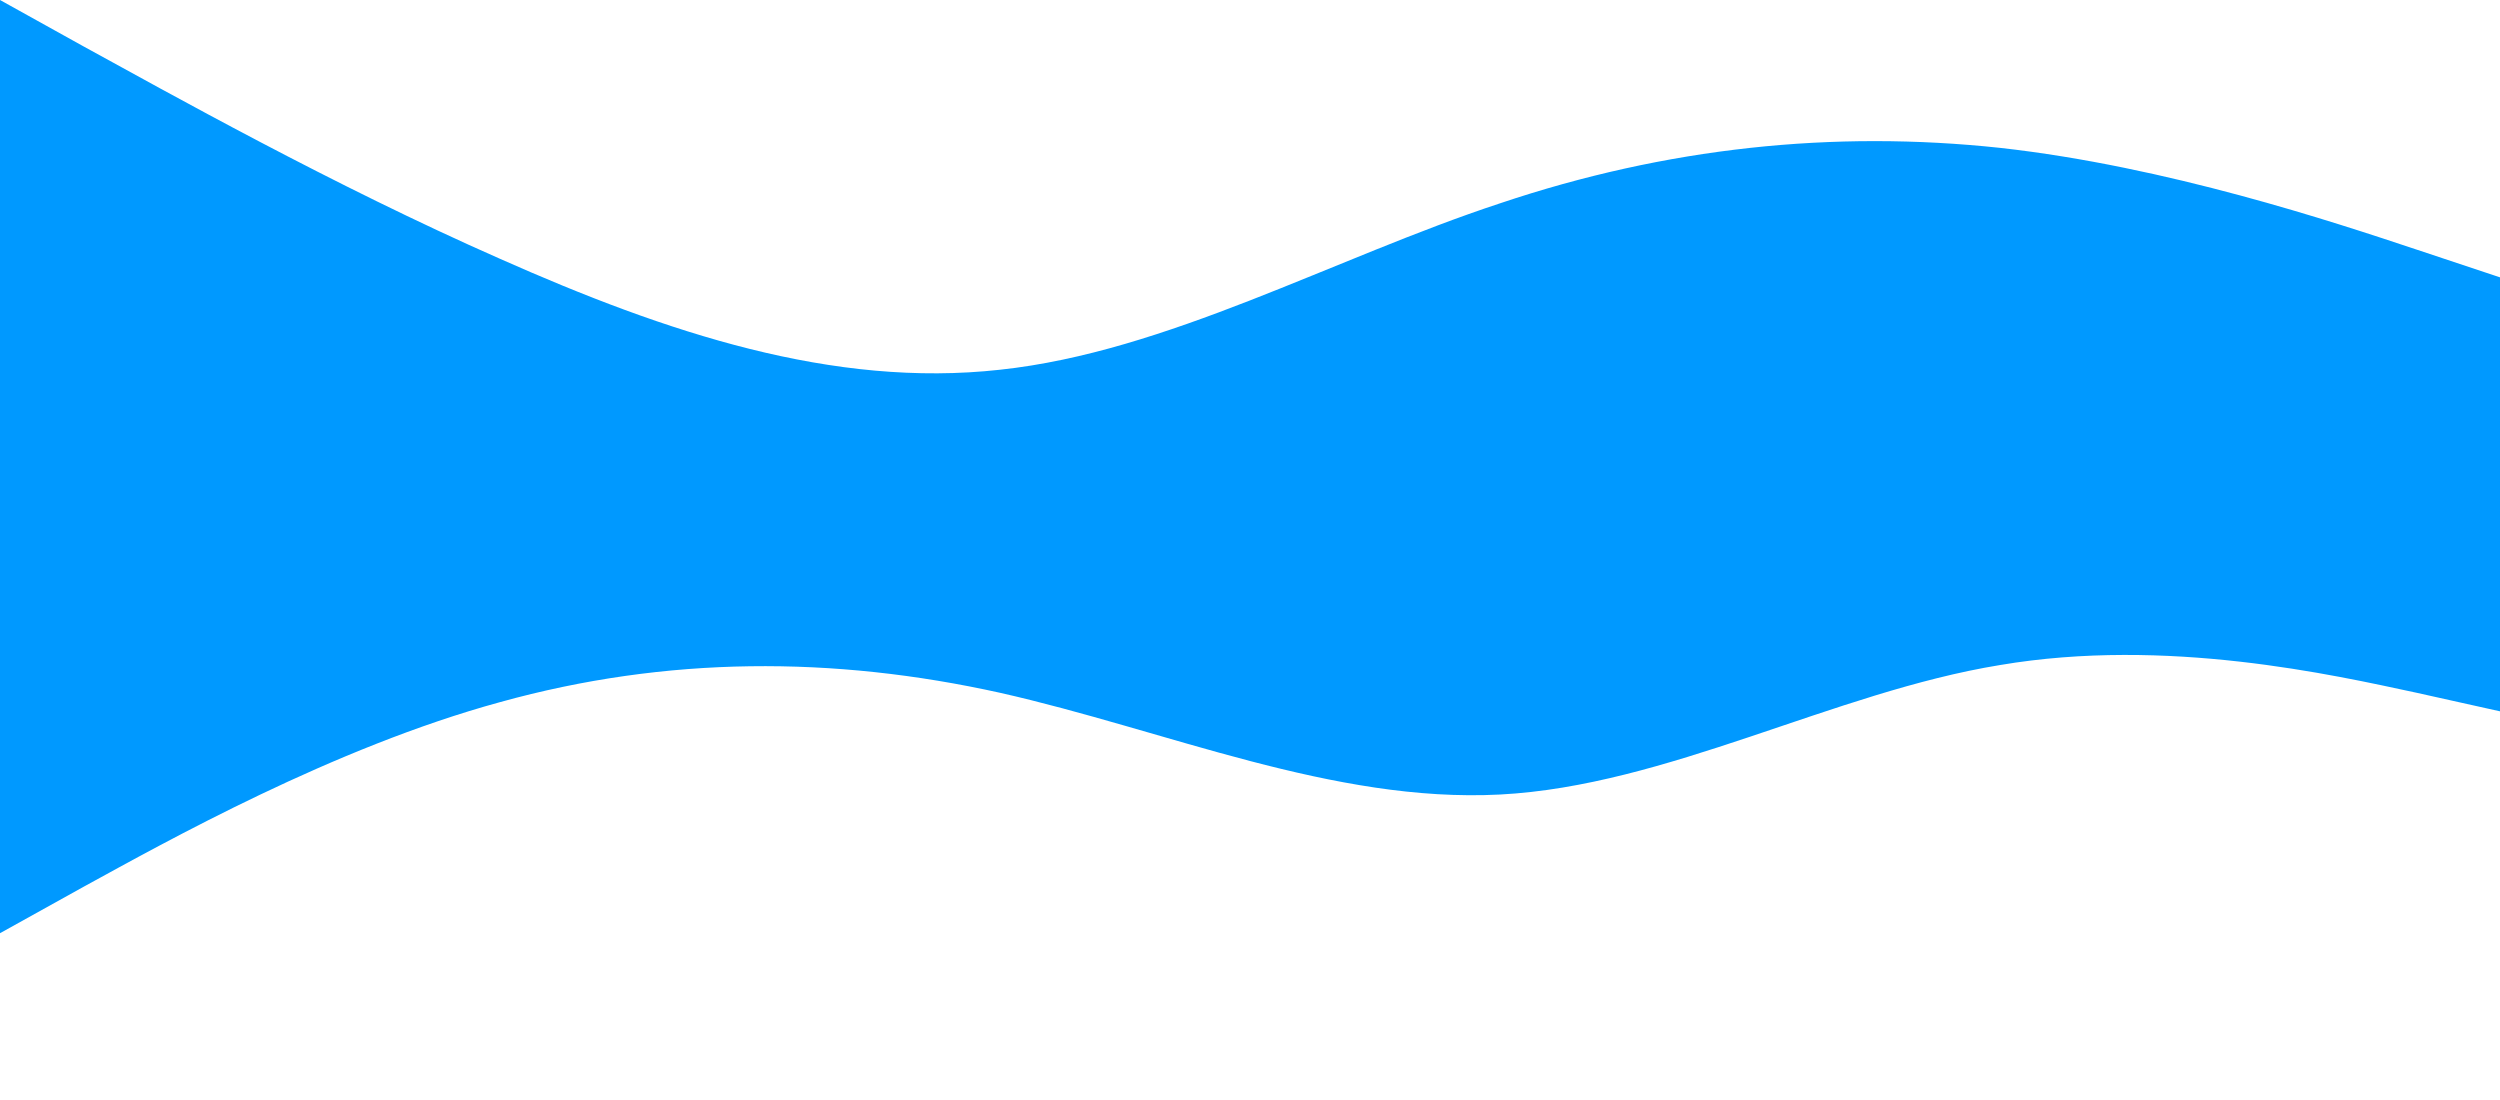 <svg width="1280" height="563" viewBox="0 0 1280 563" fill="none" xmlns="http://www.w3.org/2000/svg">
<g clip-path="url(#clip0_29_105)">
<path d="M0 0L42.667 23.696C85.333 47.038 170.667 94.963 256 132.504C341.333 170.4 426.667 198.8 512 189.304C597.333 180.163 682.667 132.238 768 104.104C853.333 75.438 938.667 66.562 1024 75.704C1109.33 85.2 1194.67 113.6 1237.33 127.8L1280 142V284H1237.33C1194.67 284 1109.33 284 1024 284C938.667 284 853.333 284 768 284C682.667 284 597.333 284 512 284C426.667 284 341.333 284 256 284C170.667 284 85.333 284 42.667 284H0V0Z" fill="#0099FF"/>
</g>
<path d="M1280 364.2L1237.33 354.704C1194.67 345.562 1109.33 326.038 1024 340.504C938.667 354.438 853.333 402.362 768 406.8C682.667 411.238 597.333 373.963 512 354.704C426.667 335.8 341.333 335.8 256 359.496C170.667 382.837 85.333 430.762 42.667 454.104L0 477.8V279H42.667C85.333 279 170.667 279 256 279C341.333 279 426.667 279 512 279C597.333 279 682.667 279 768 279C853.333 279 938.667 279 1024 279C1109.33 279 1194.67 279 1237.33 279H1280V364.2Z" fill="#0099FF"/>
<defs>
<clipPath id="clip0_29_105">
<rect width="1280" height="284" fill="white"/>
</clipPath>
</defs>
</svg>
